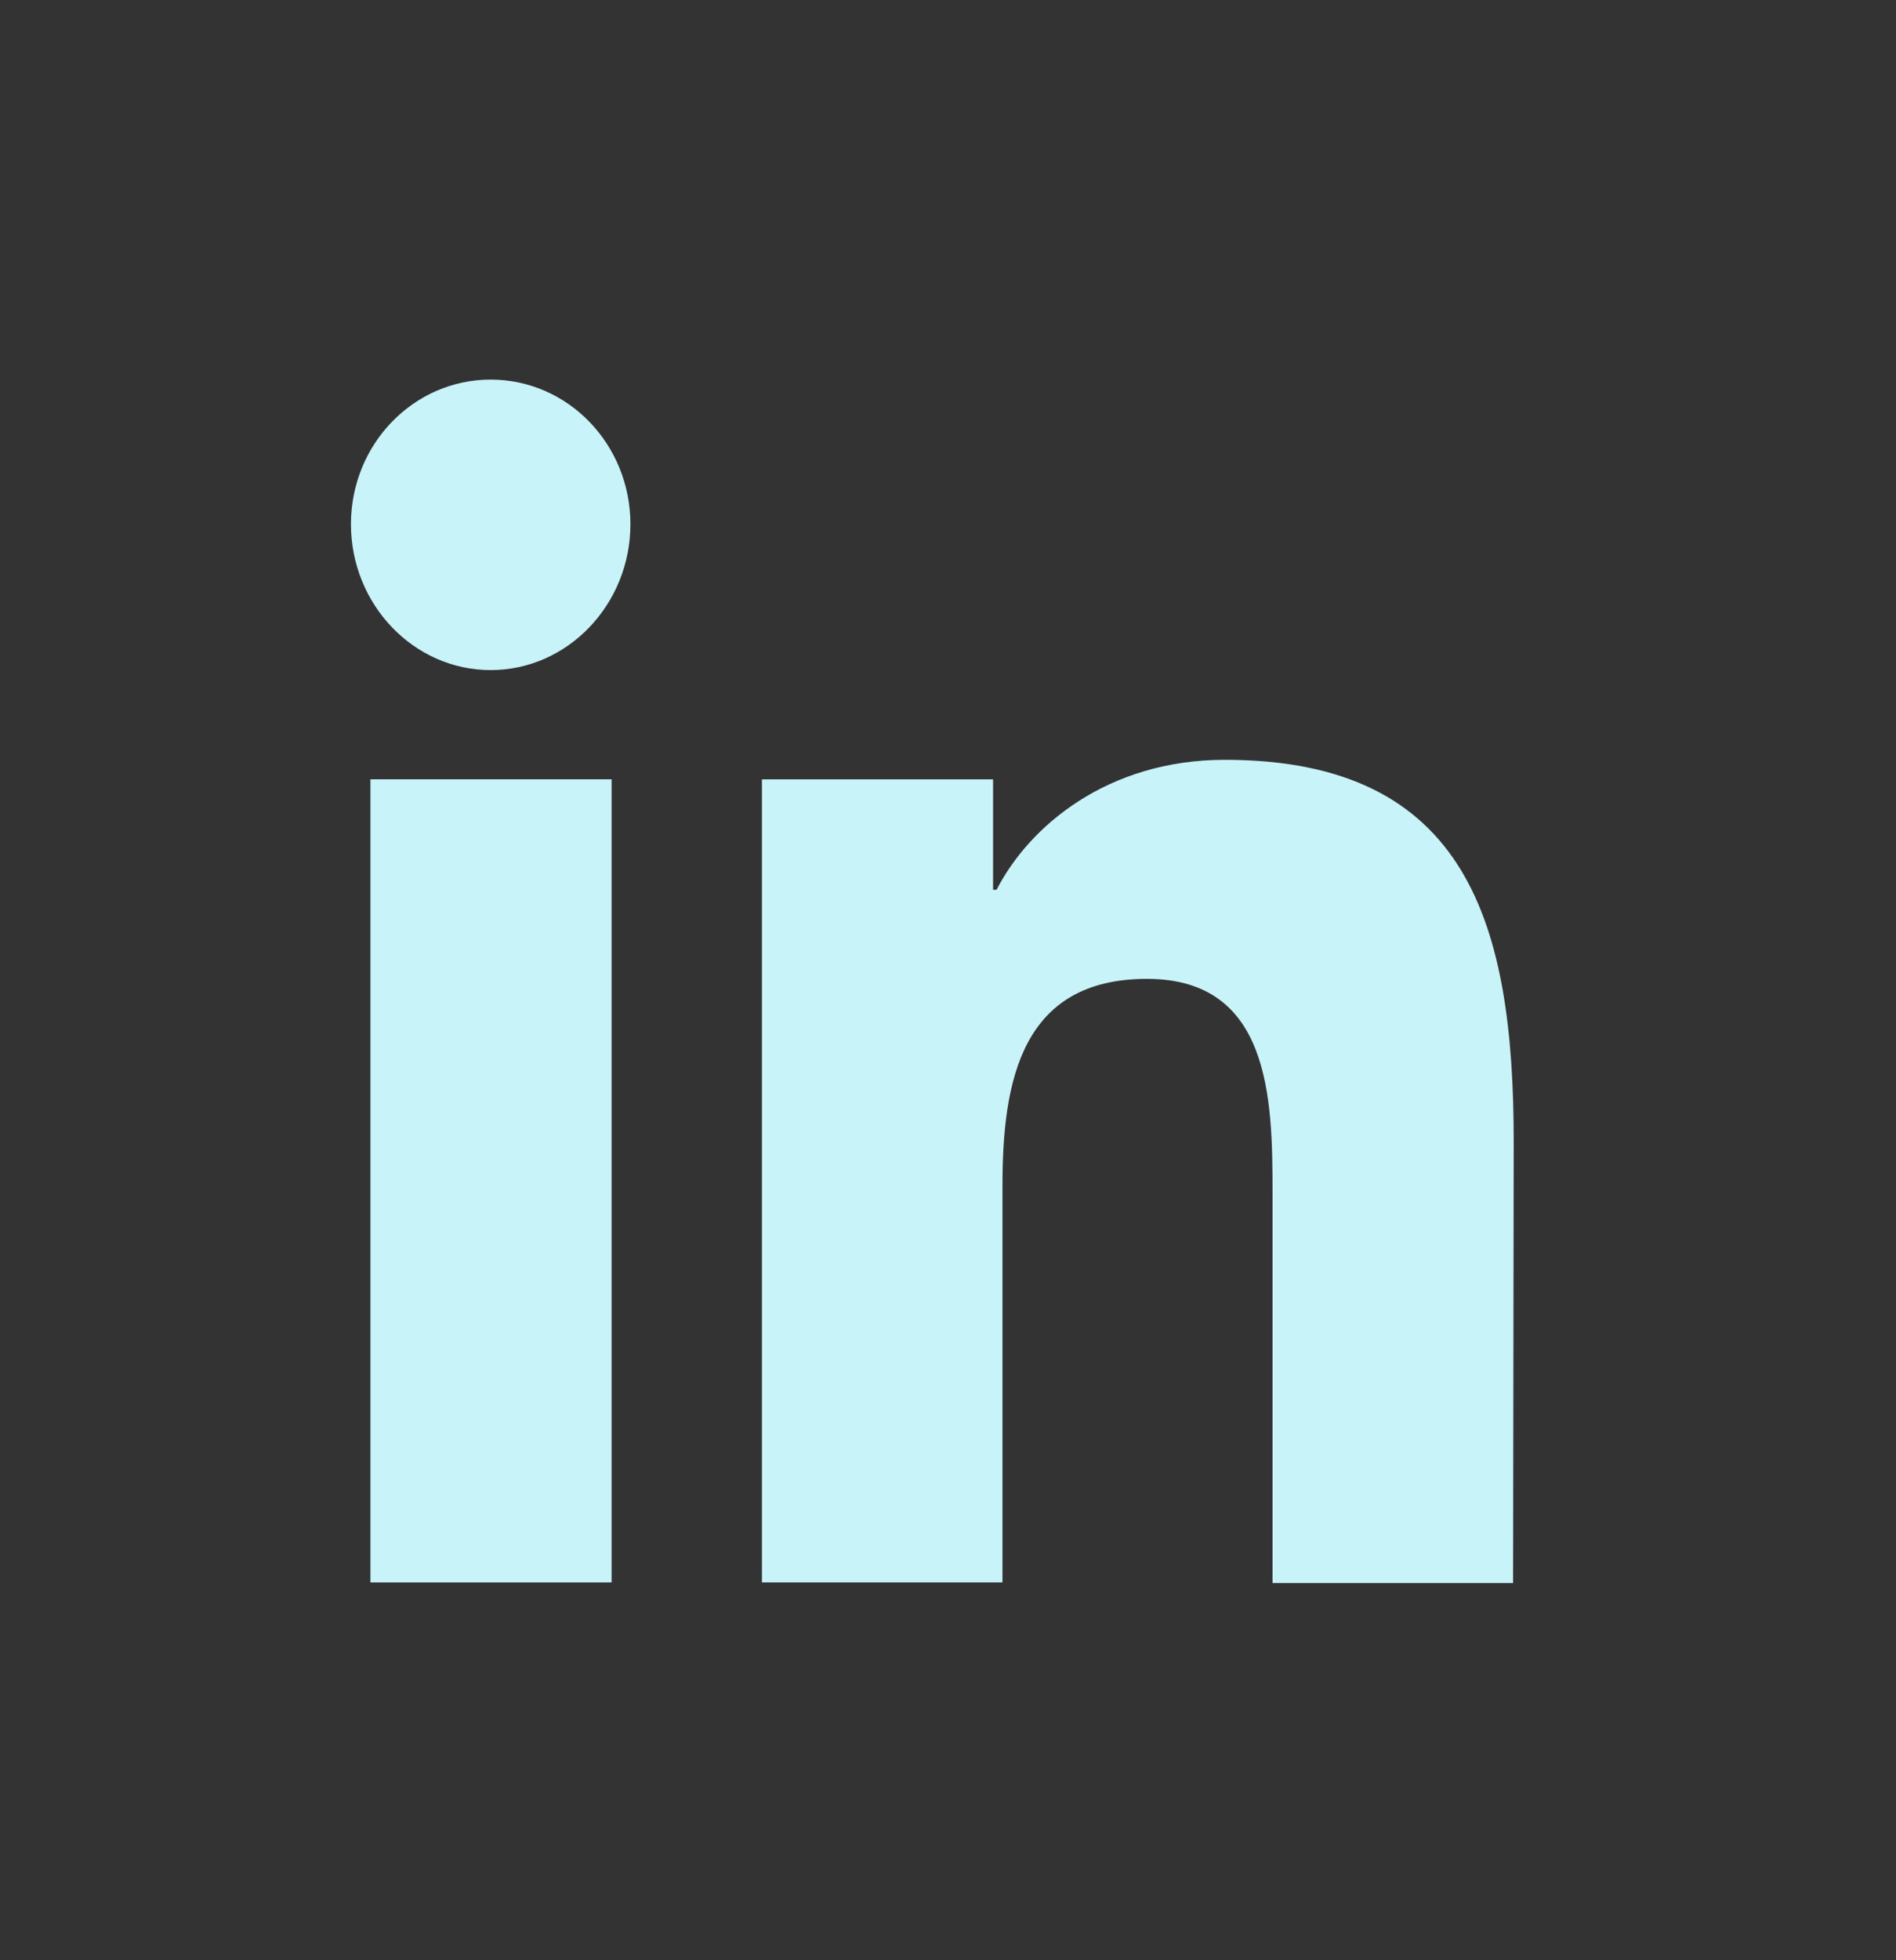 <svg width="30" height="31" viewBox="0 0 30 31" fill="none" xmlns="http://www.w3.org/2000/svg">
<rect x="0" y="0" width="30" height="31" fill="#333333" stroke="none"/>
<g id="Linkedin">
<g id="Group">
<path id="Vector" d="M23.941 25.035L23.951 18.057C23.951 14.641 23.242 12.016 19.379 12.016C17.523 12.016 16.282 13.068 15.769 14.071H15.713V12.325H12.056V25.025H15.862V18.742C15.862 17.082 16.17 15.48 18.148 15.48C20.098 15.48 20.135 17.372 20.135 18.849V25.035H23.941Z" fill="#C8F3F9"/>
<path id="Vector_2" d="M9.677 12.324H5.861V25.025H9.677V12.324Z" fill="#C8F3F9"/>
<path id="Vector_3" d="M7.764 6.003C6.542 6.003 5.553 7.026 5.553 8.29C5.553 9.555 6.542 10.597 7.764 10.597C8.986 10.597 9.975 9.555 9.975 8.29C9.975 7.026 8.986 6.003 7.764 6.003Z" fill="#C8F3F9"/>
</g>
</g>
</svg>
